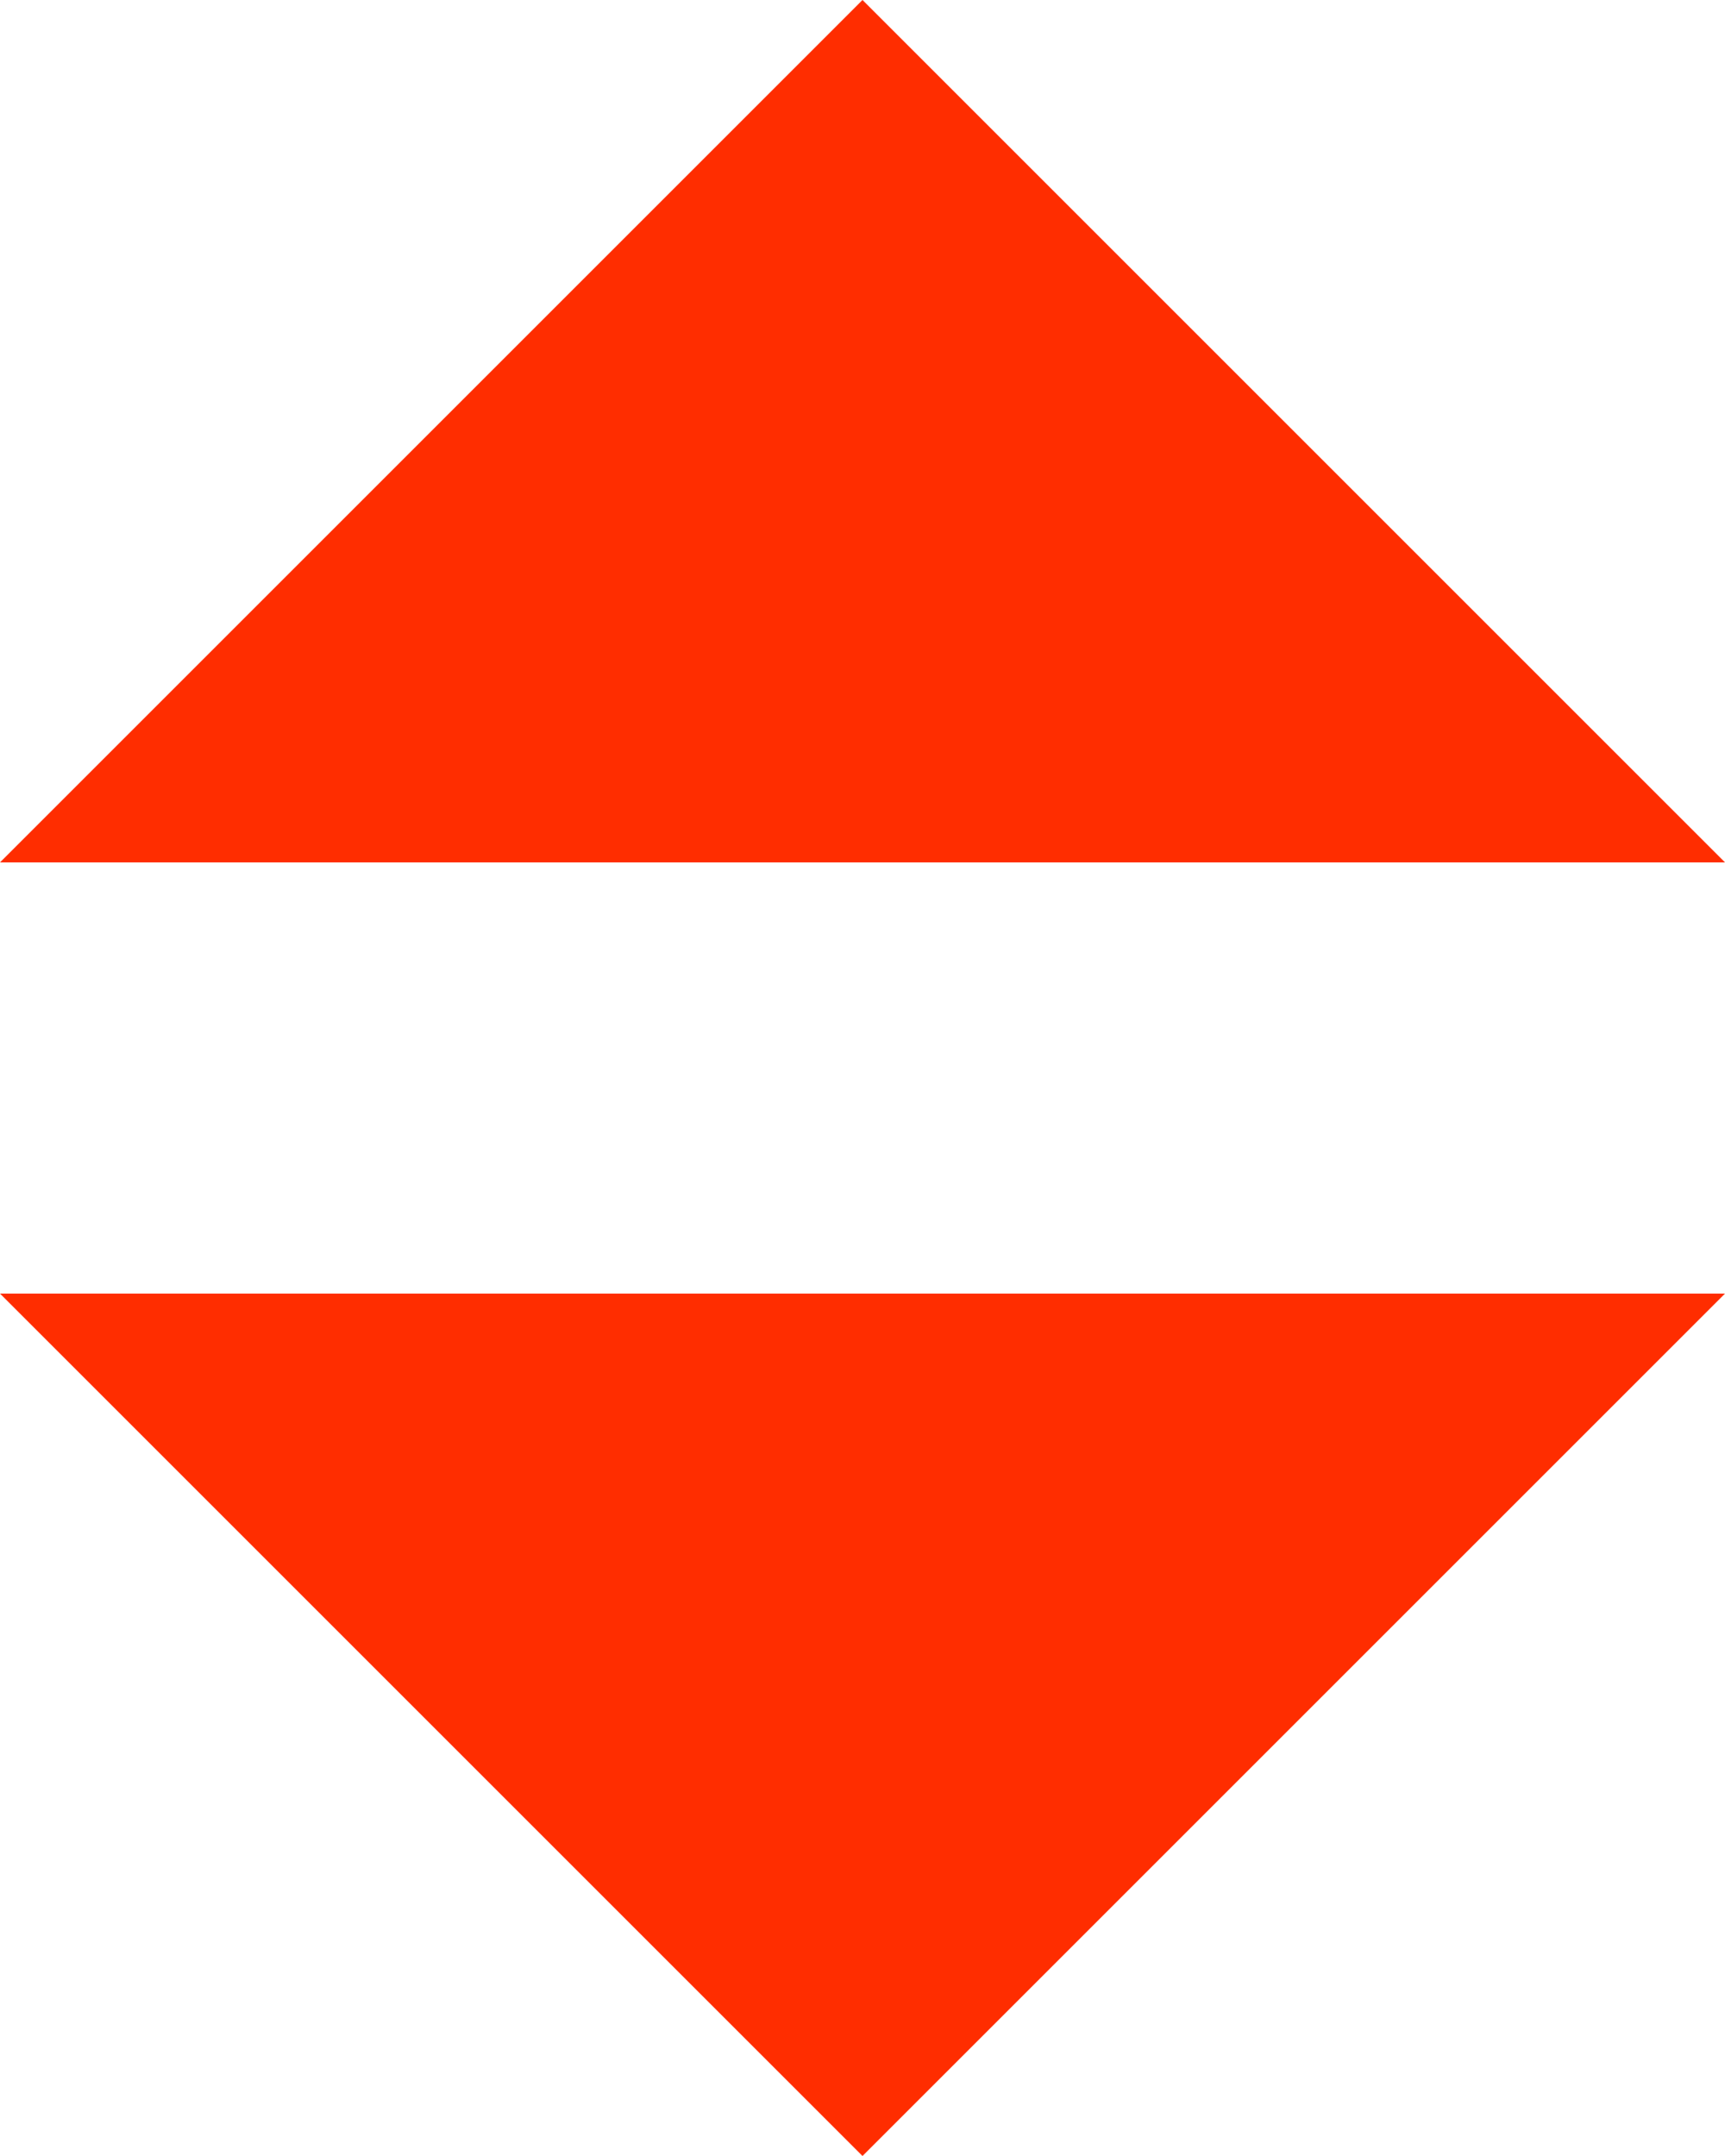 <?xml version="1.0" encoding="utf-8"?>
<svg xmlns="http://www.w3.org/2000/svg"
	xmlns:xlink="http://www.w3.org/1999/xlink"
	width="8px" height="10px" viewBox="0 0 8 10">
<path fillRule="evenodd" d="M 4 0C 4 0 8 4 8 4 8 4 0 4 0 4 0 4 4 0 4 0ZM 4 10C 4 10 0 6 0 6 0 6 8 6 8 6 8 6 4 10 4 10Z" fill="rgb(255,45,0)"/></svg>